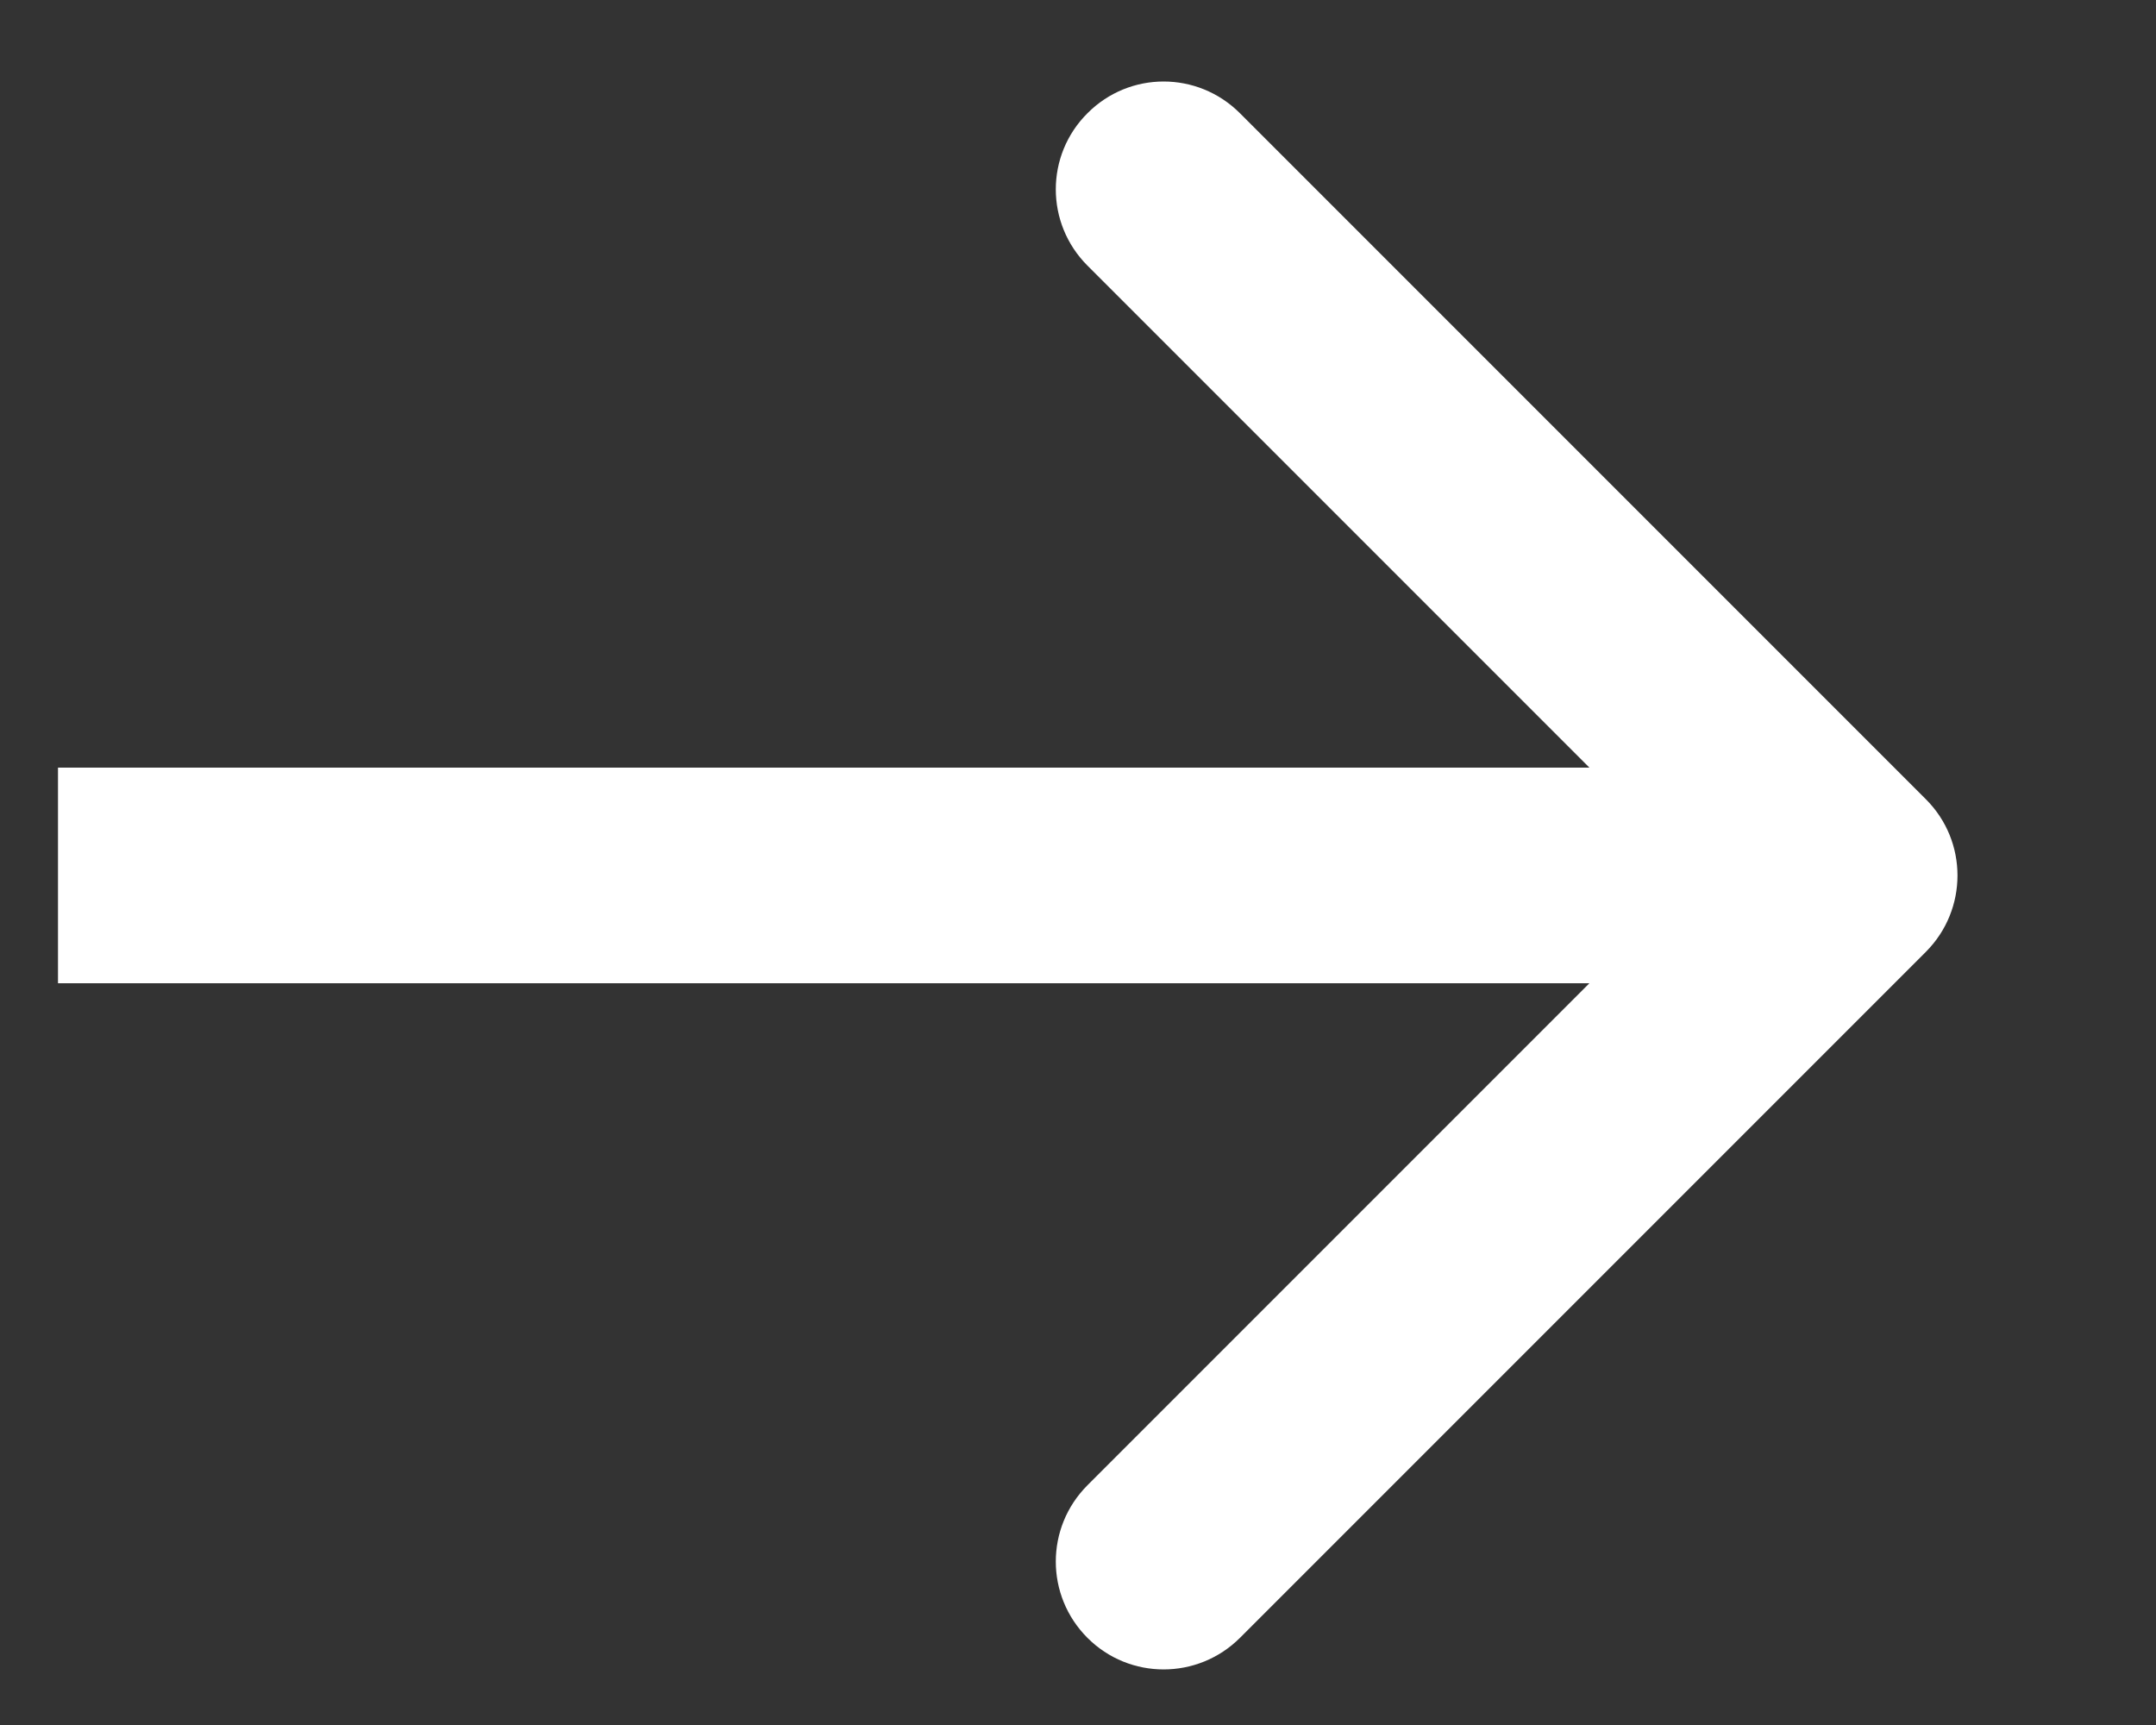<svg width="10" height="8" viewBox="0 0 10 8" fill="none" xmlns="http://www.w3.org/2000/svg">
<rect x="0" y="0" width="10" height="8" fill="#333333" stroke="none"/>
<path d="M8.933 4.414C9.128 4.218 9.128 3.902 8.933 3.707L5.751 0.525C5.555 0.329 5.239 0.329 5.044 0.525C4.848 0.72 4.848 1.036 5.044 1.232L7.872 4.06L5.044 6.888C4.848 7.084 4.848 7.4 5.044 7.596C5.239 7.791 5.555 7.791 5.751 7.596L8.933 4.414ZM0.269 4.56L8.579 4.56L8.579 3.56L0.269 3.56L0.269 4.56Z" fill="white"/>
</svg>
